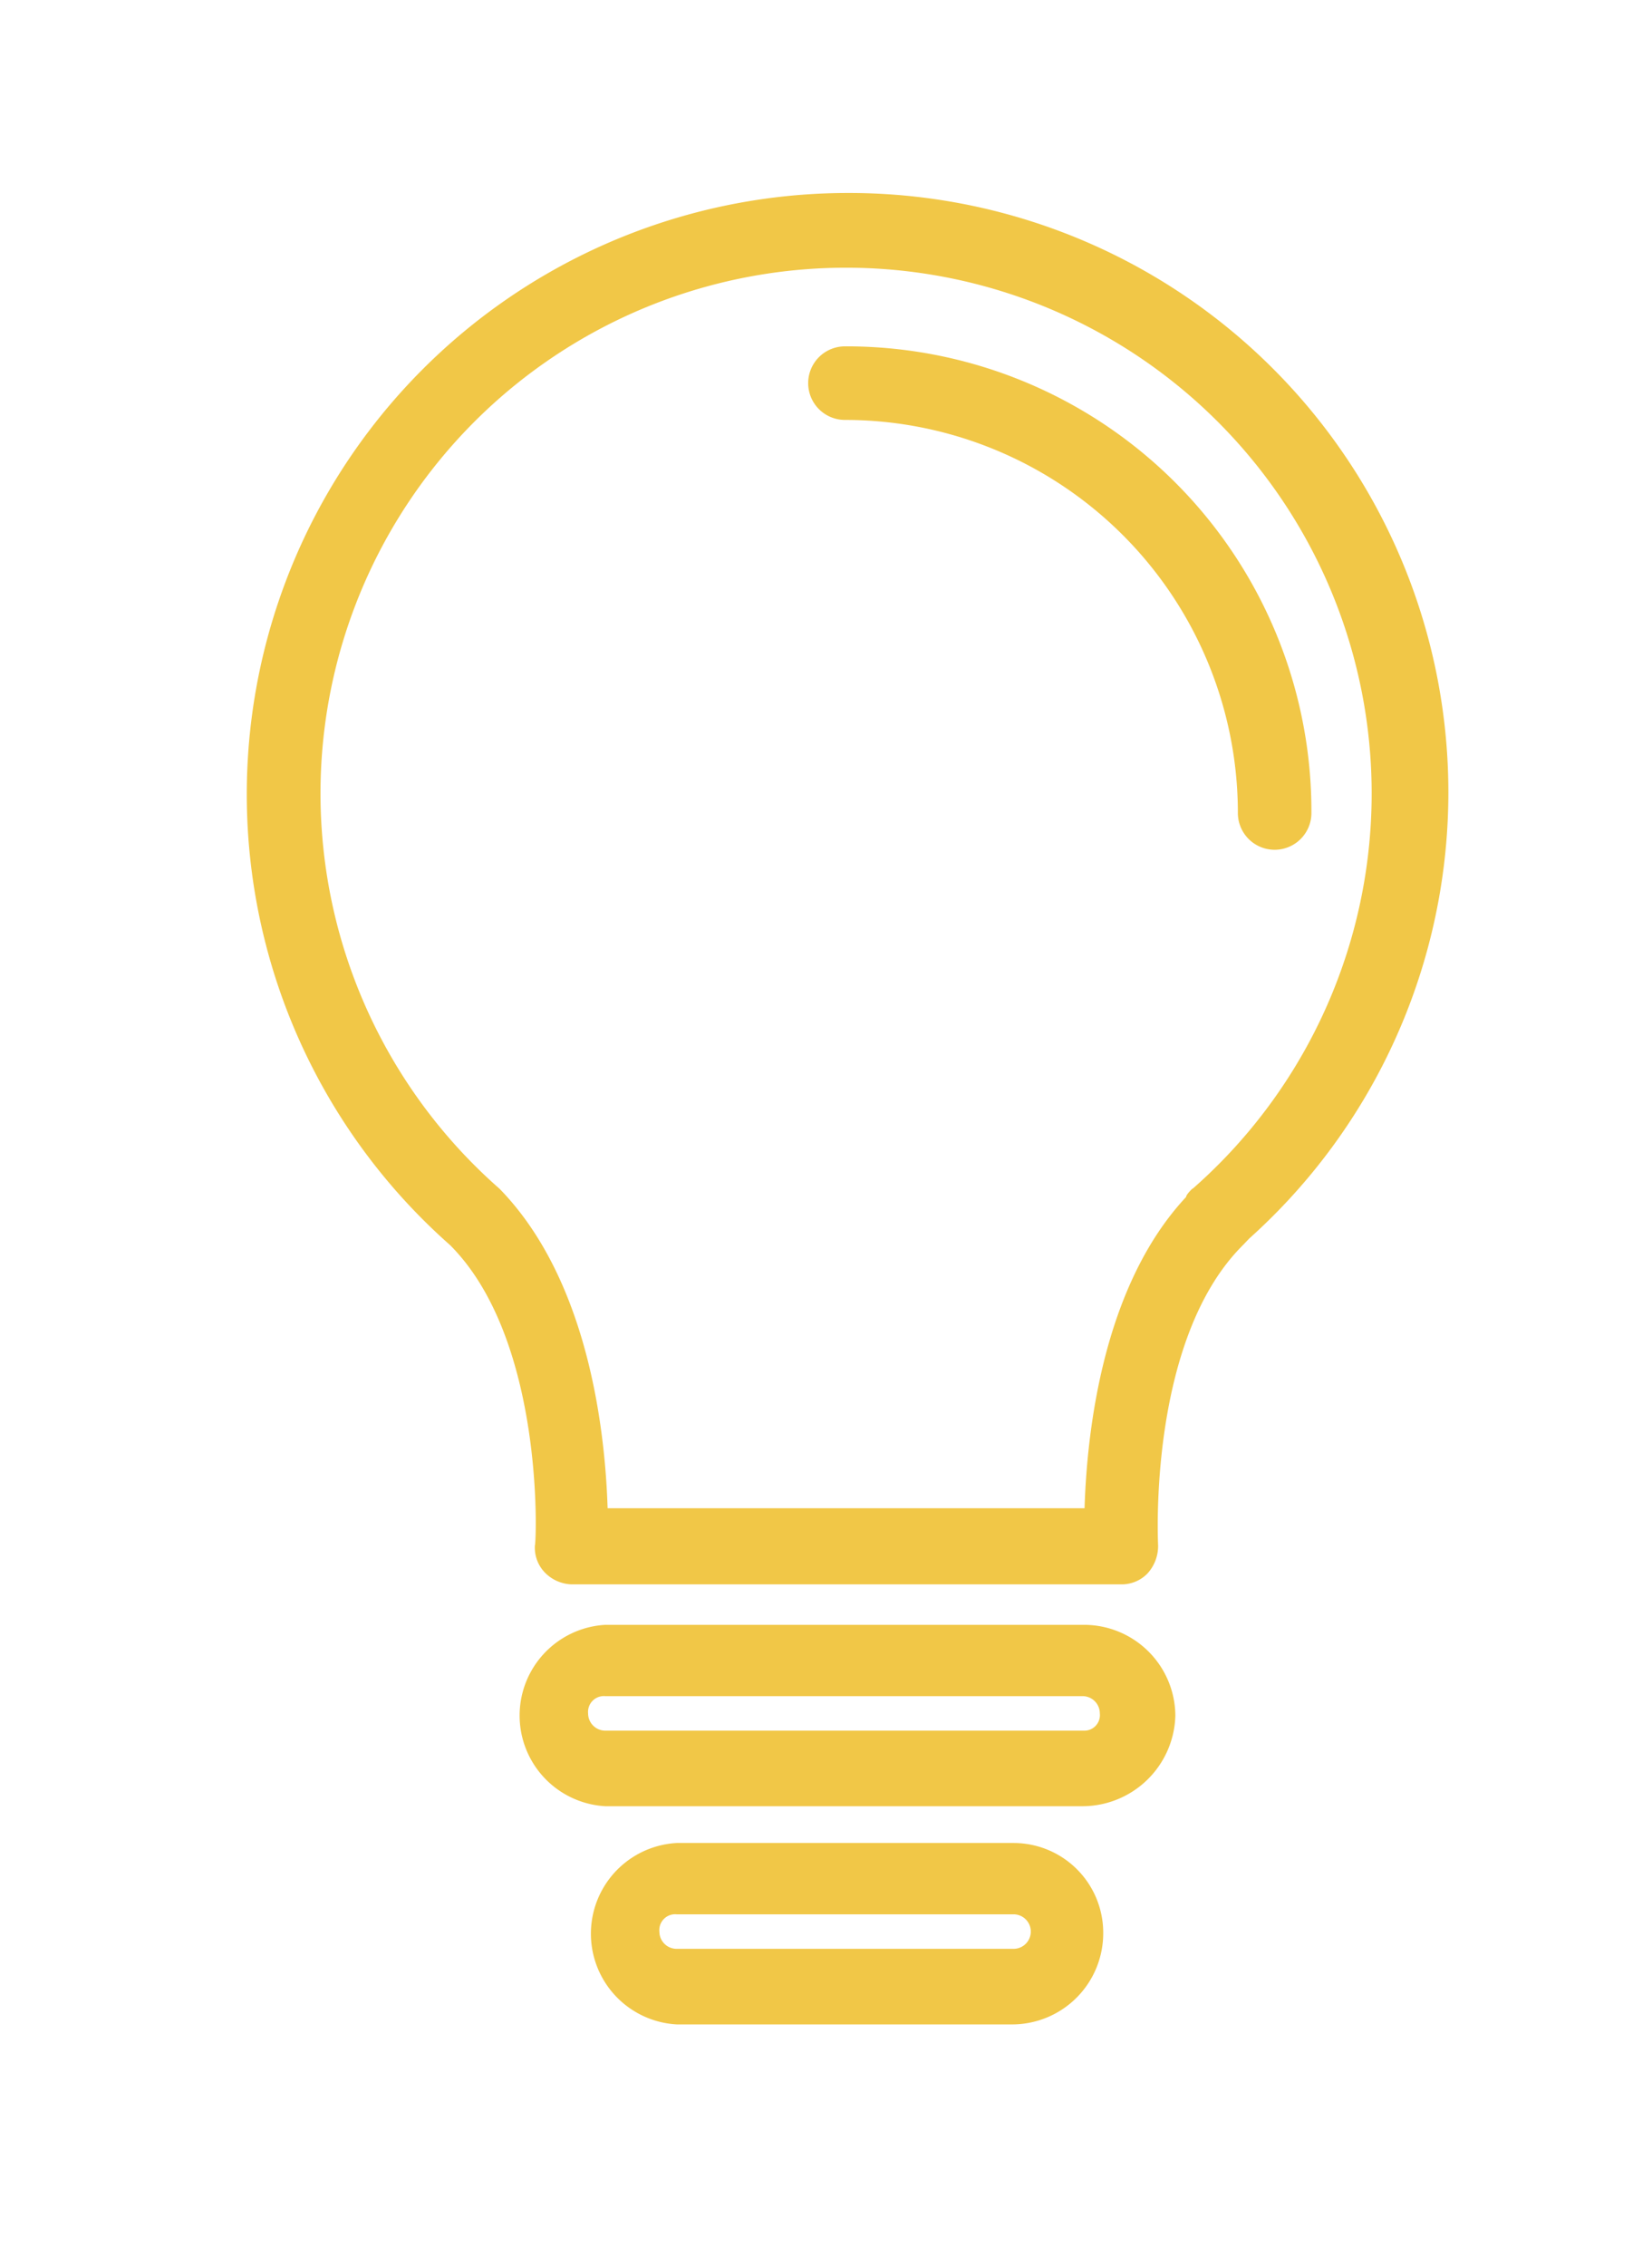 <svg id="Capa_1" data-name="Capa 1" xmlns="http://www.w3.org/2000/svg" viewBox="0 0 58.4 80.07"><defs><style>.cls-1{fill:#f1c747;}</style></defs><path class="cls-1" d="M30,6.82A21.25,21.25,0,0,0,15.91,44c3.36,3.36,3.05,10.53,3,10.61a1.26,1.26,0,0,0,.39,1,1.38,1.38,0,0,0,.91.38H39.64a1.27,1.27,0,0,0,.92-.38,1.44,1.44,0,0,0,.38-1c0-.08-.38-7.25,3-10.61l.22-.23A21.18,21.18,0,0,0,30,6.82ZM42.16,42c-.08.07-.23.23-.23.3-3,3.21-3.51,8.47-3.59,11H21.48c-.08-2.52-.61-8-3.82-11.29a18.58,18.58,0,1,1,24.5,0Z"/><path class="cls-1" d="M29.87,12.24a1.3,1.3,0,0,0,0,2.6A13.89,13.89,0,0,1,43.76,28.73a1.3,1.3,0,0,0,2.6,0A16.43,16.43,0,0,0,29.87,12.24Z"/><path class="cls-1" d="M38.34,57.42H21.4a3.21,3.21,0,0,0,0,6.41H38.27a3.29,3.29,0,0,0,3.28-3.2A3.23,3.23,0,0,0,38.34,57.42Zm0,3.74H21.4a.61.61,0,0,1-.61-.61.56.56,0,0,1,.61-.61H38.27a.61.61,0,0,1,.61.61A.55.55,0,0,1,38.34,61.16Z"/><path class="cls-1" d="M35.83,65.13H23.92a3.21,3.21,0,0,0,0,6.41H35.83A3.22,3.22,0,0,0,39,68.33,3.17,3.17,0,0,0,35.83,65.13Zm0,3.74H23.92a.61.61,0,0,1-.61-.61.56.56,0,0,1,.61-.61H35.83a.61.61,0,0,1,0,1.22Z"/></svg>